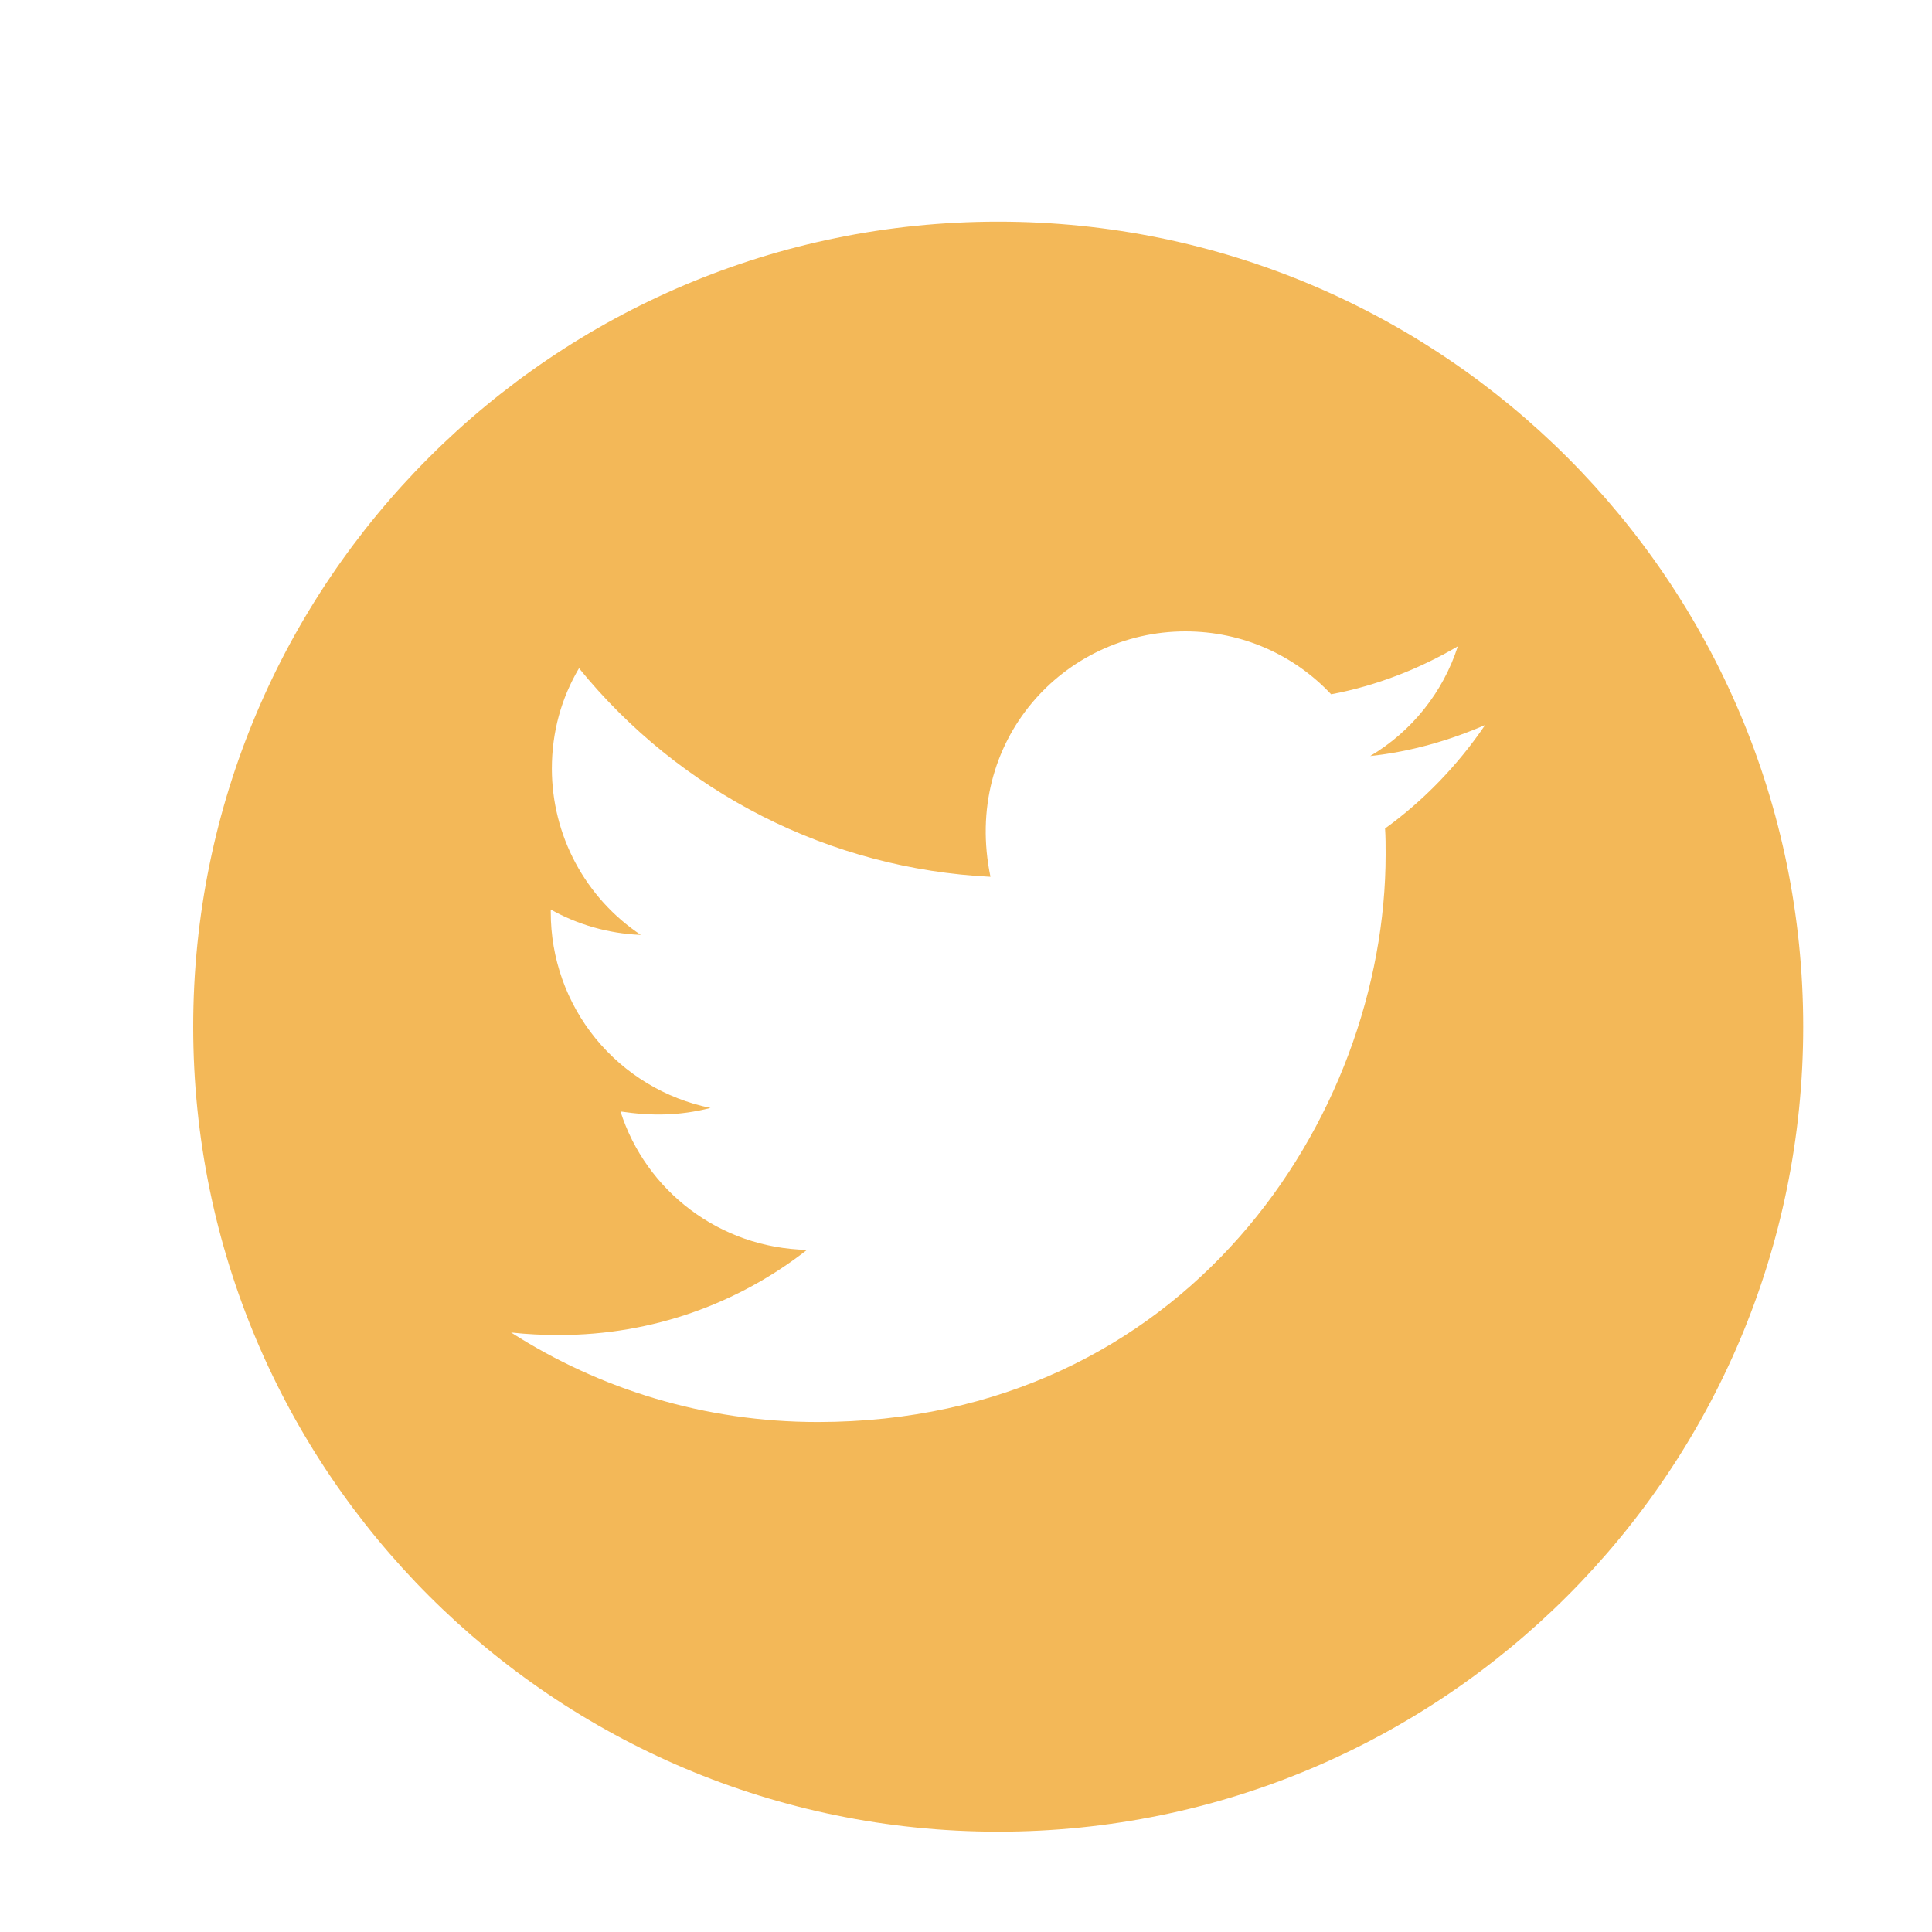 <svg xmlns="http://www.w3.org/2000/svg" viewBox="-3 -3 30 30">
<path d="M12.5 0.442C5.597 0.442 0 6.039 0 12.942C0 19.845 5.597 25.442 12.5 25.442C19.403 25.442 25 19.845 25 12.942C25 6.039 19.403 0.442 12.5 0.442ZM18.507 9.865C18.516 9.996 18.516 10.133 18.516 10.267C18.516 14.363 15.396 19.081 9.696 19.081C7.938 19.081 6.309 18.57 4.936 17.691C5.187 17.719 5.427 17.73 5.684 17.73C7.134 17.73 8.468 17.239 9.531 16.408C8.17 16.38 7.026 15.487 6.635 14.259C7.112 14.329 7.542 14.329 8.033 14.204C7.332 14.061 6.702 13.68 6.249 13.126C5.797 12.572 5.551 11.878 5.552 11.162V11.123C5.963 11.355 6.445 11.497 6.95 11.517C6.526 11.234 6.178 10.85 5.937 10.401C5.696 9.951 5.57 9.449 5.569 8.938C5.569 8.361 5.72 7.834 5.991 7.376C6.769 8.334 7.74 9.117 8.841 9.676C9.941 10.234 11.147 10.554 12.38 10.615C11.942 8.509 13.516 6.804 15.407 6.804C16.3 6.804 17.104 7.178 17.67 7.781C18.37 7.649 19.04 7.387 19.637 7.036C19.406 7.753 18.92 8.358 18.276 8.74C18.901 8.673 19.503 8.5 20.061 8.258C19.64 8.877 19.113 9.427 18.507 9.865Z" fill="rgba(242, 176, 70, 0.9)"/>
</svg>
